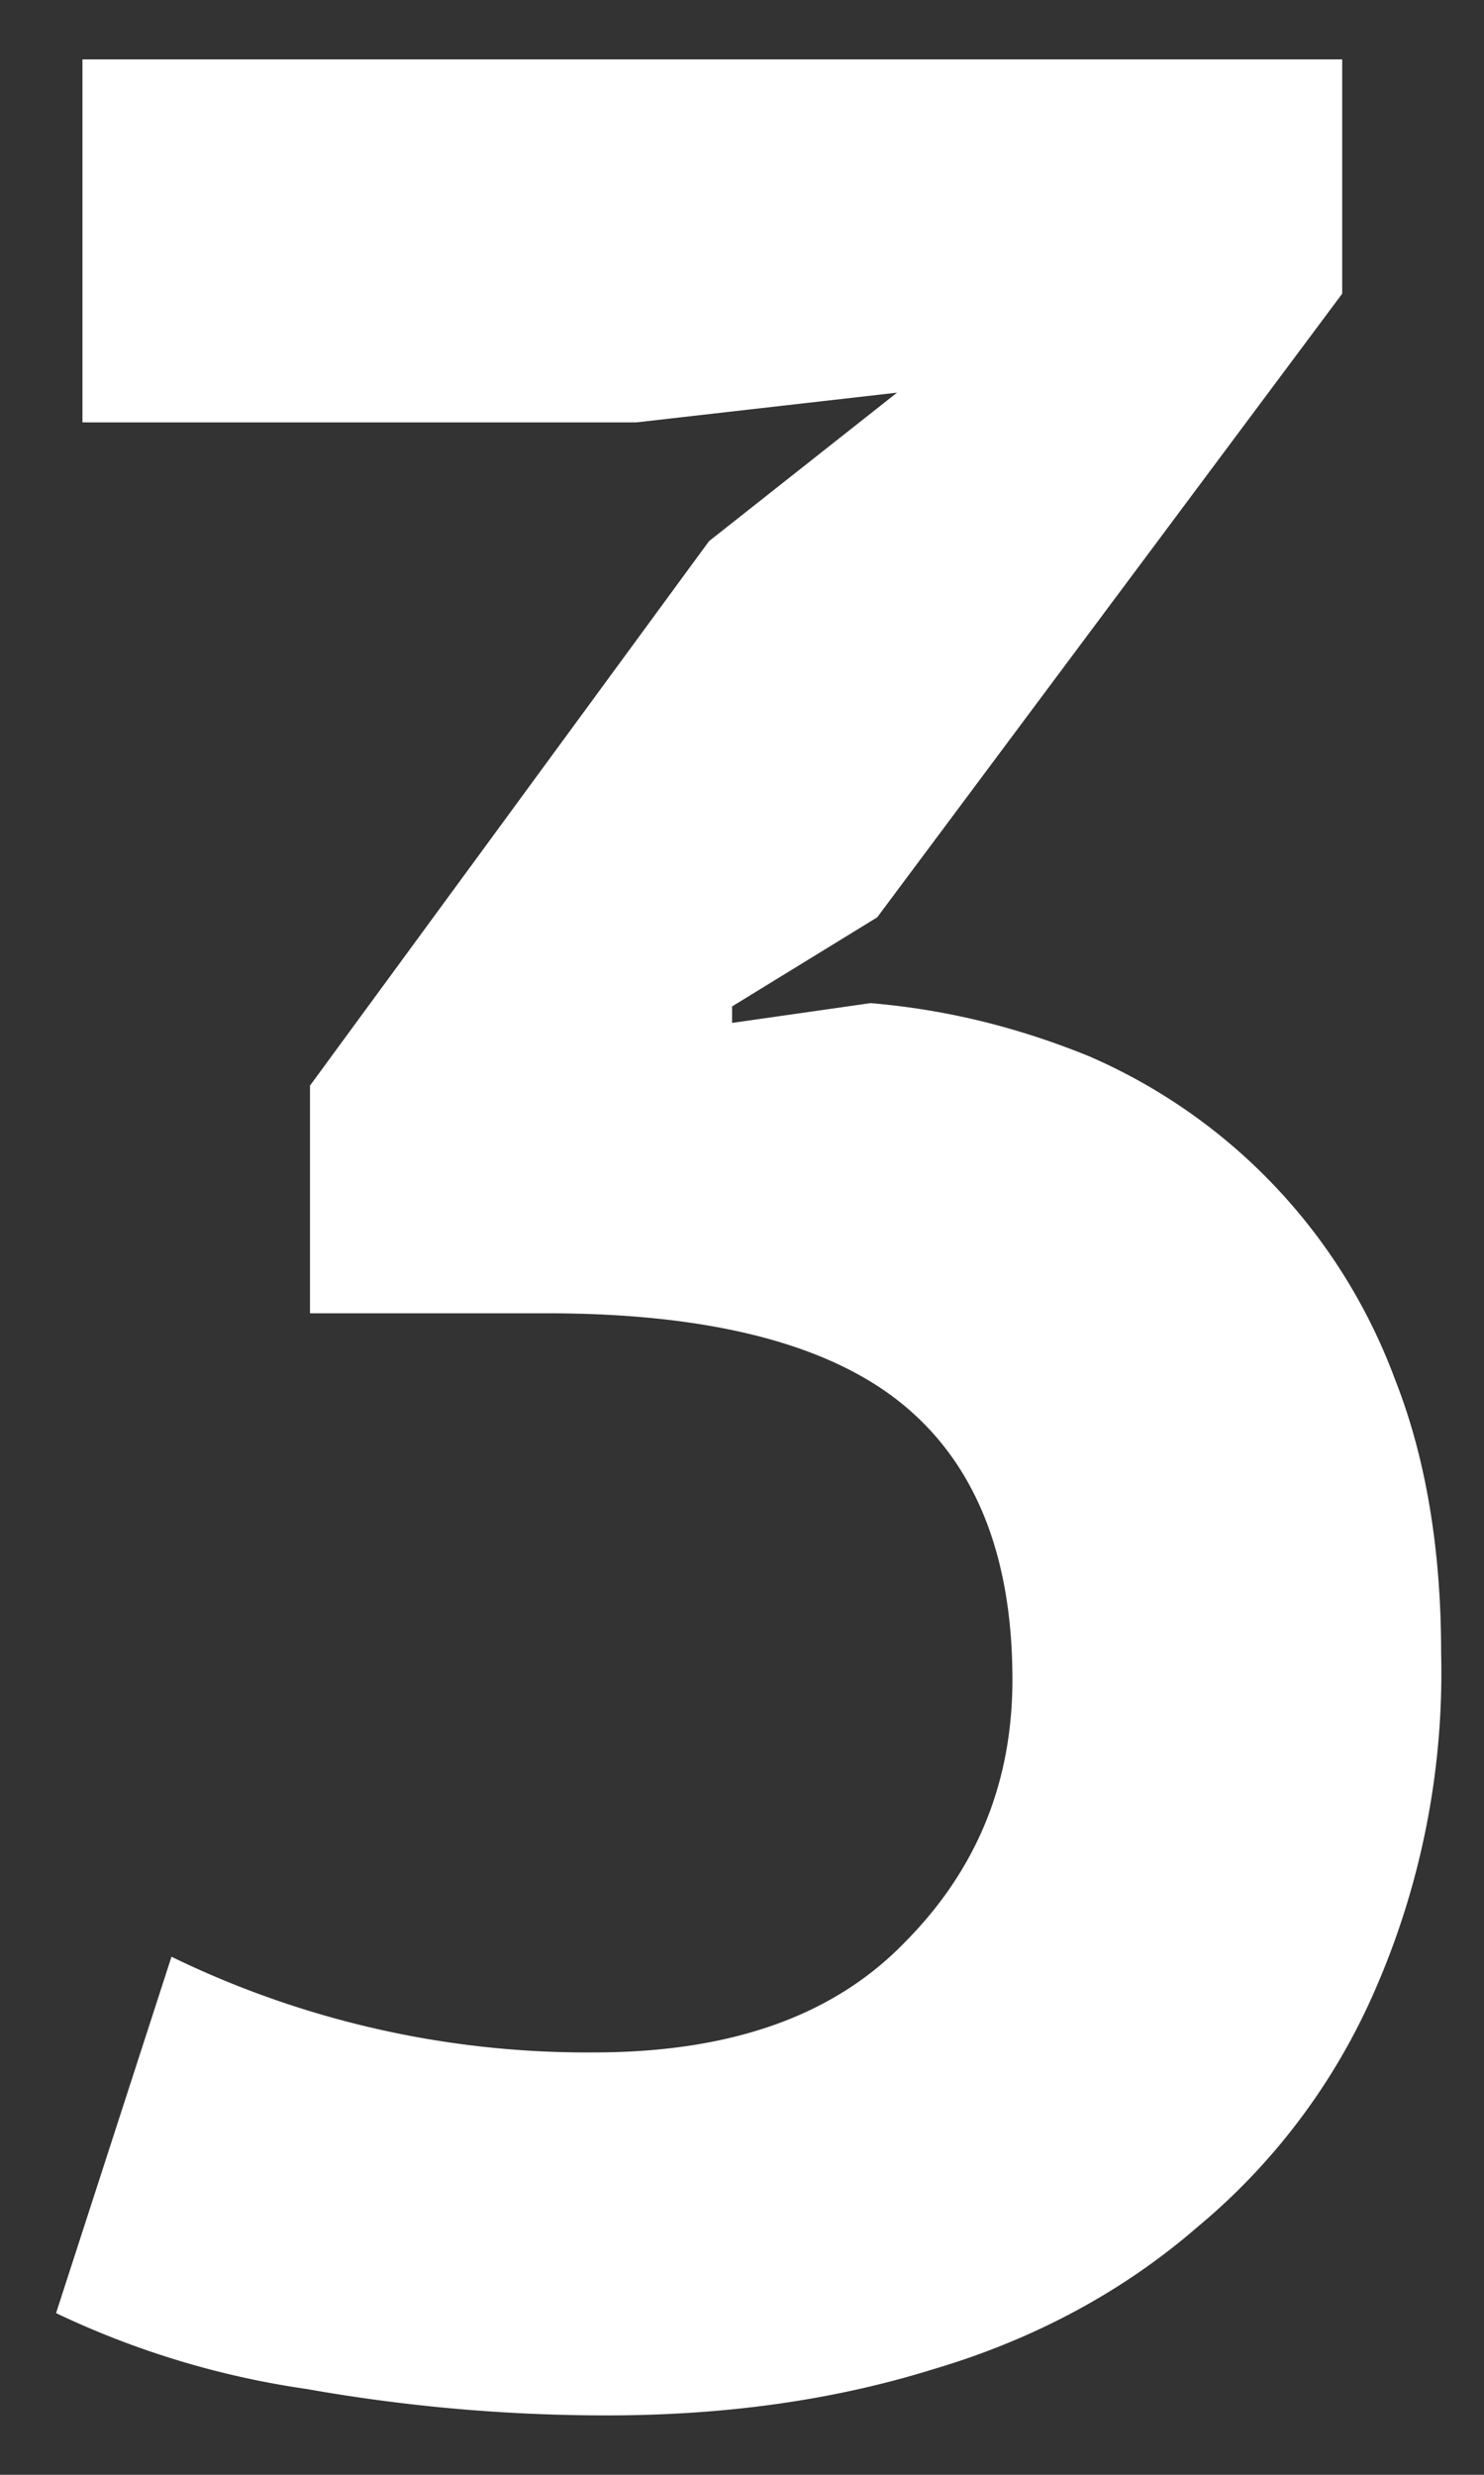 <svg xmlns="http://www.w3.org/2000/svg" width="9" height="15" fill="none"><rect width="100%" height="100%" fill="#333333" stroke="none"/><path fill="#fff" d="M3.6 12.44c.83 0 1.45-.22 1.88-.66.44-.44.66-.97.66-1.6 0-.76-.23-1.32-.68-1.68-.45-.36-1.17-.54-2.14-.54H1.88V6.58l2.42-3.3 1.14-.9-1.58.18H.5V.36h7.64v1.42L5.32 5.56l-.88.54v.1l.84-.12c.47.04.9.15 1.32.32a3.43 3.43 0 0 1 1.86 1.96c.19.48.28 1.04.28 1.66a4.8 4.8 0 0 1-.4 2.04 3.87 3.87 0 0 1-1.08 1.44c-.45.39-.99.68-1.6.86-.61.19-1.27.28-1.98.28-.59 0-1.2-.05-1.82-.16a5.28 5.28 0 0 1-1.52-.46l.7-2.16a5.76 5.76 0 0 0 2.56.58Z"/></svg>